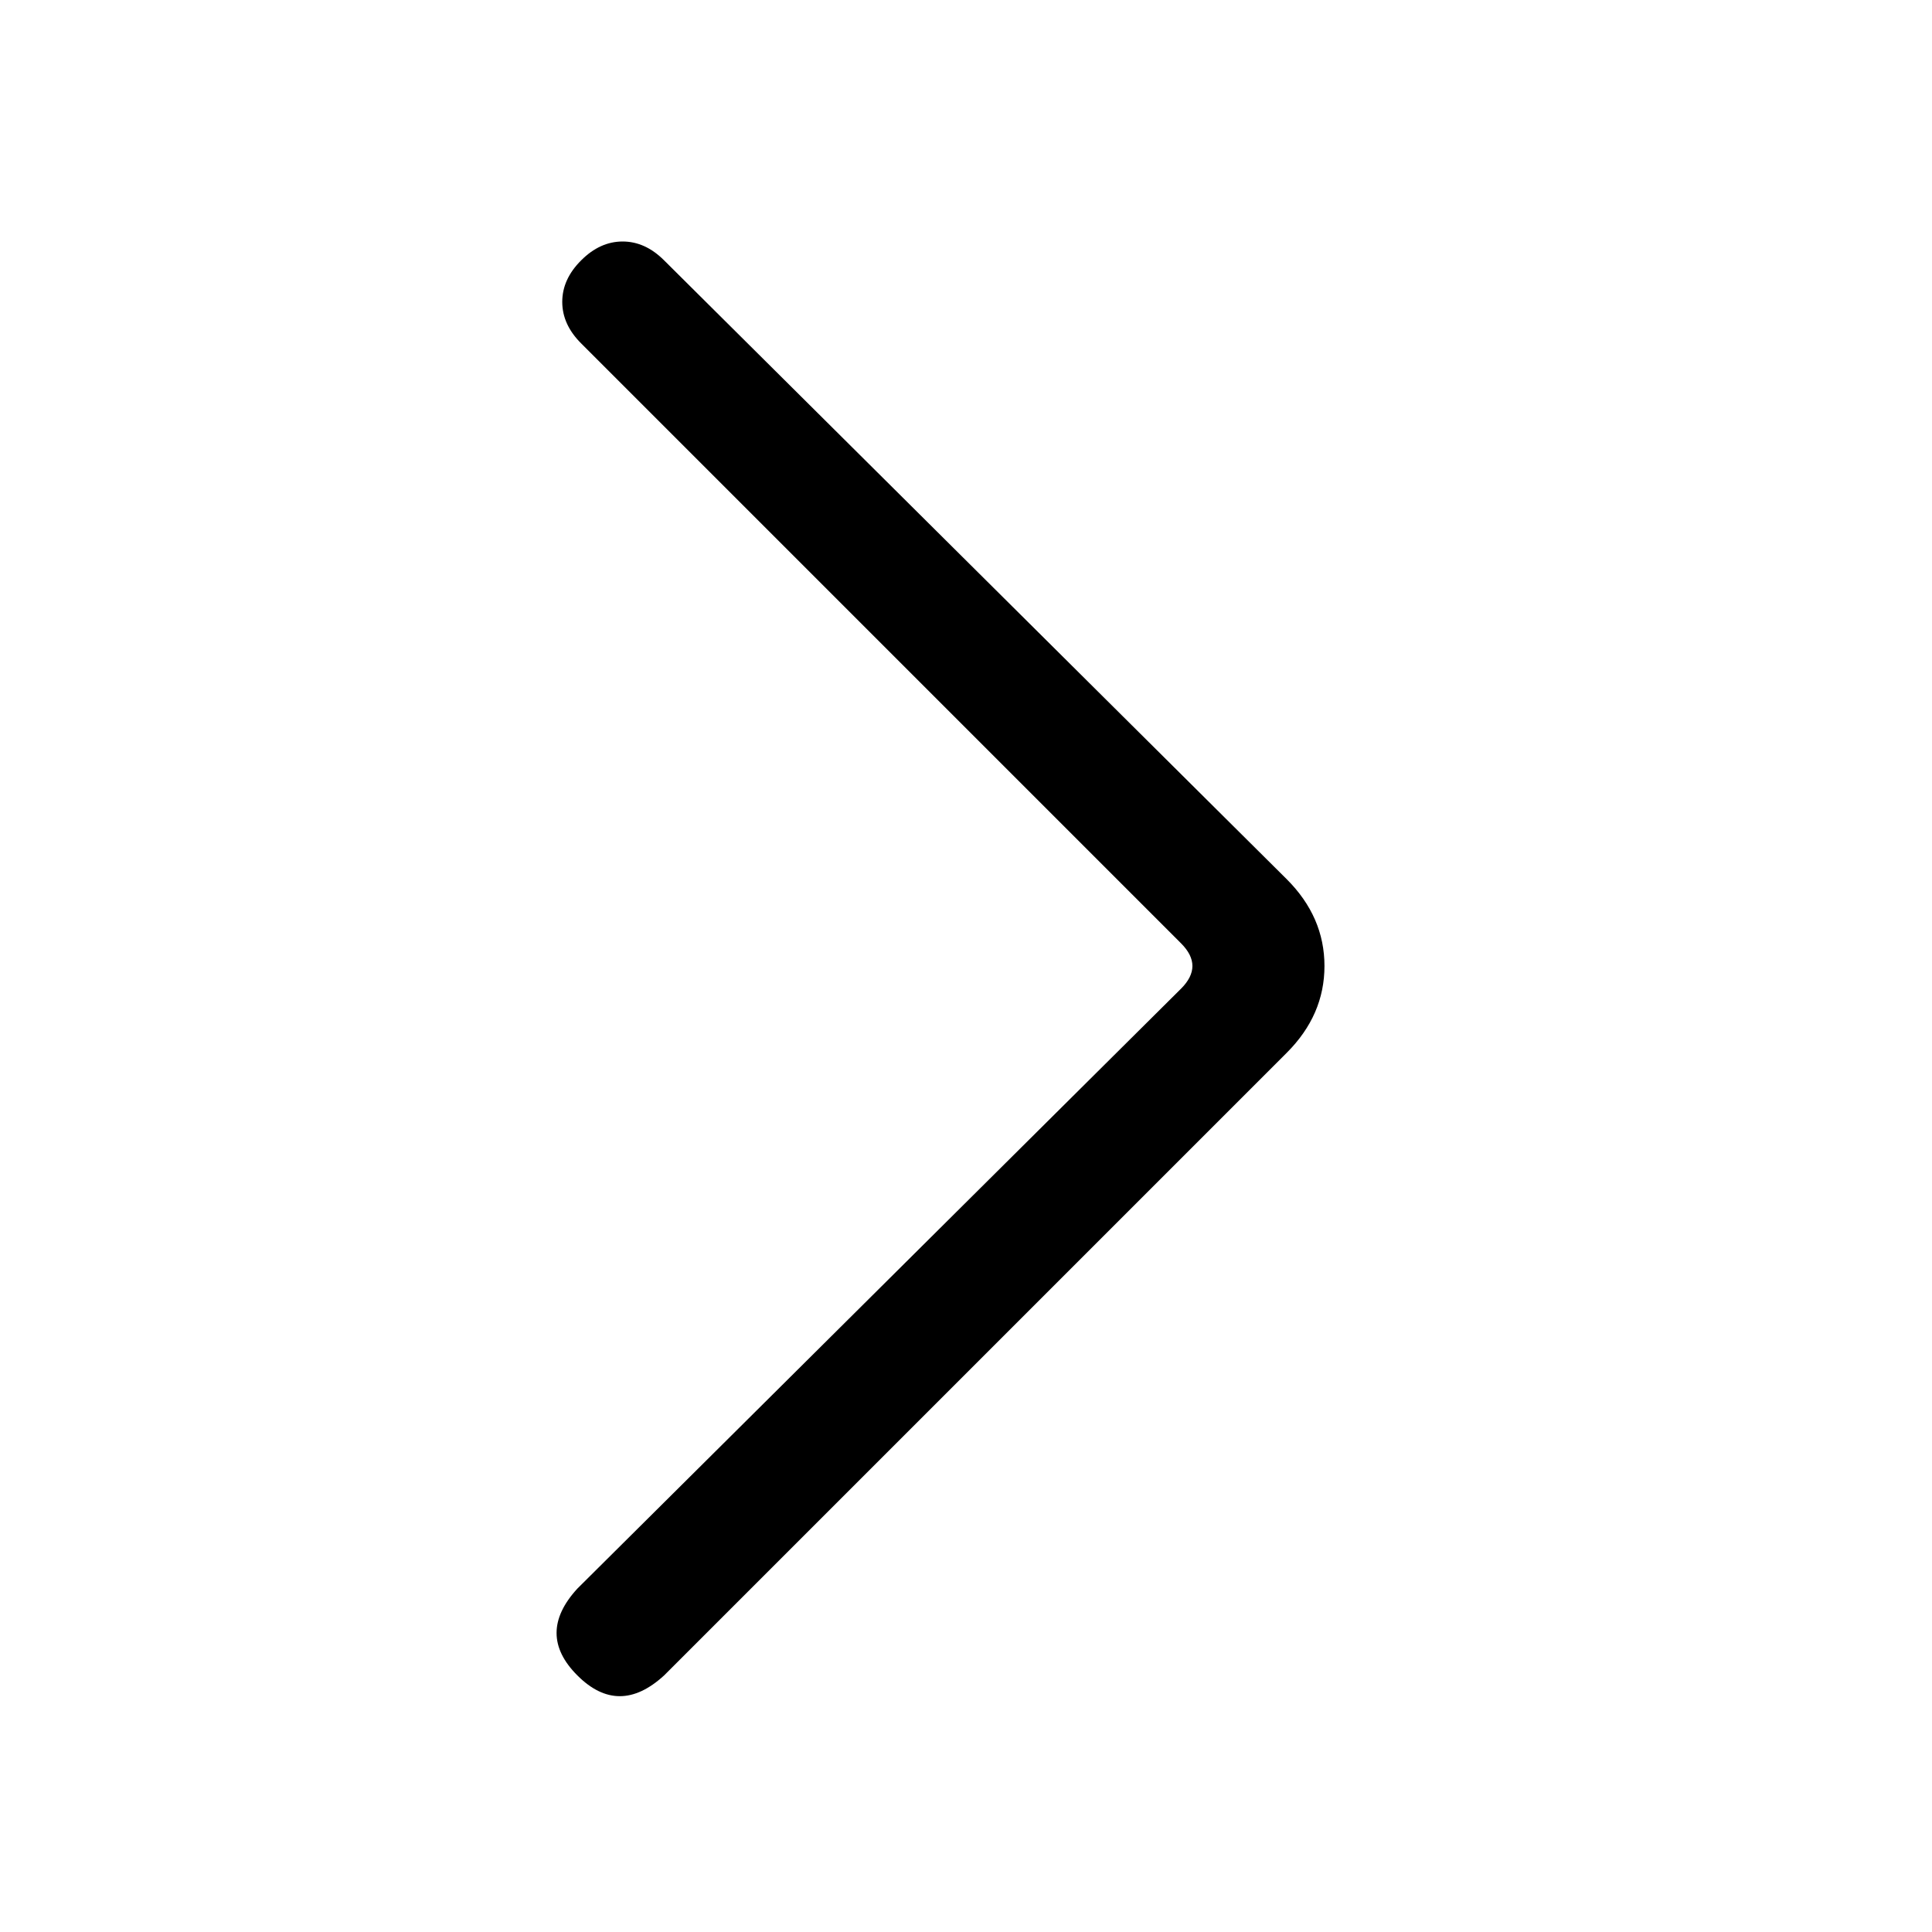 <?xml version="1.0" encoding="utf-8"?>
<svg xmlns='http://www.w3.org/2000/svg' viewBox='0 0 48 48' fill='%23346187'><path d='M31.969,21.844 C32.594,22.469 32.906,23.187 32.906,24 C32.906,24.813 32.594,25.531 31.969,26.156 L16.5,41.625 C15.75,42.313 15.031,42.313 14.344,41.625 C13.656,40.937 13.656,40.219 14.344,39.469 L29.344,24.562 C29.719,24.187 29.719,23.813 29.344,23.438 L14.438,8.531 C14.125,8.219 13.969,7.875 13.969,7.5 C13.969,7.125 14.125,6.781 14.438,6.469 C14.75,6.156 15.094,6 15.469,6 C15.844,6 16.187,6.156 16.5,6.469 L31.969,21.844 Z'></path></svg>